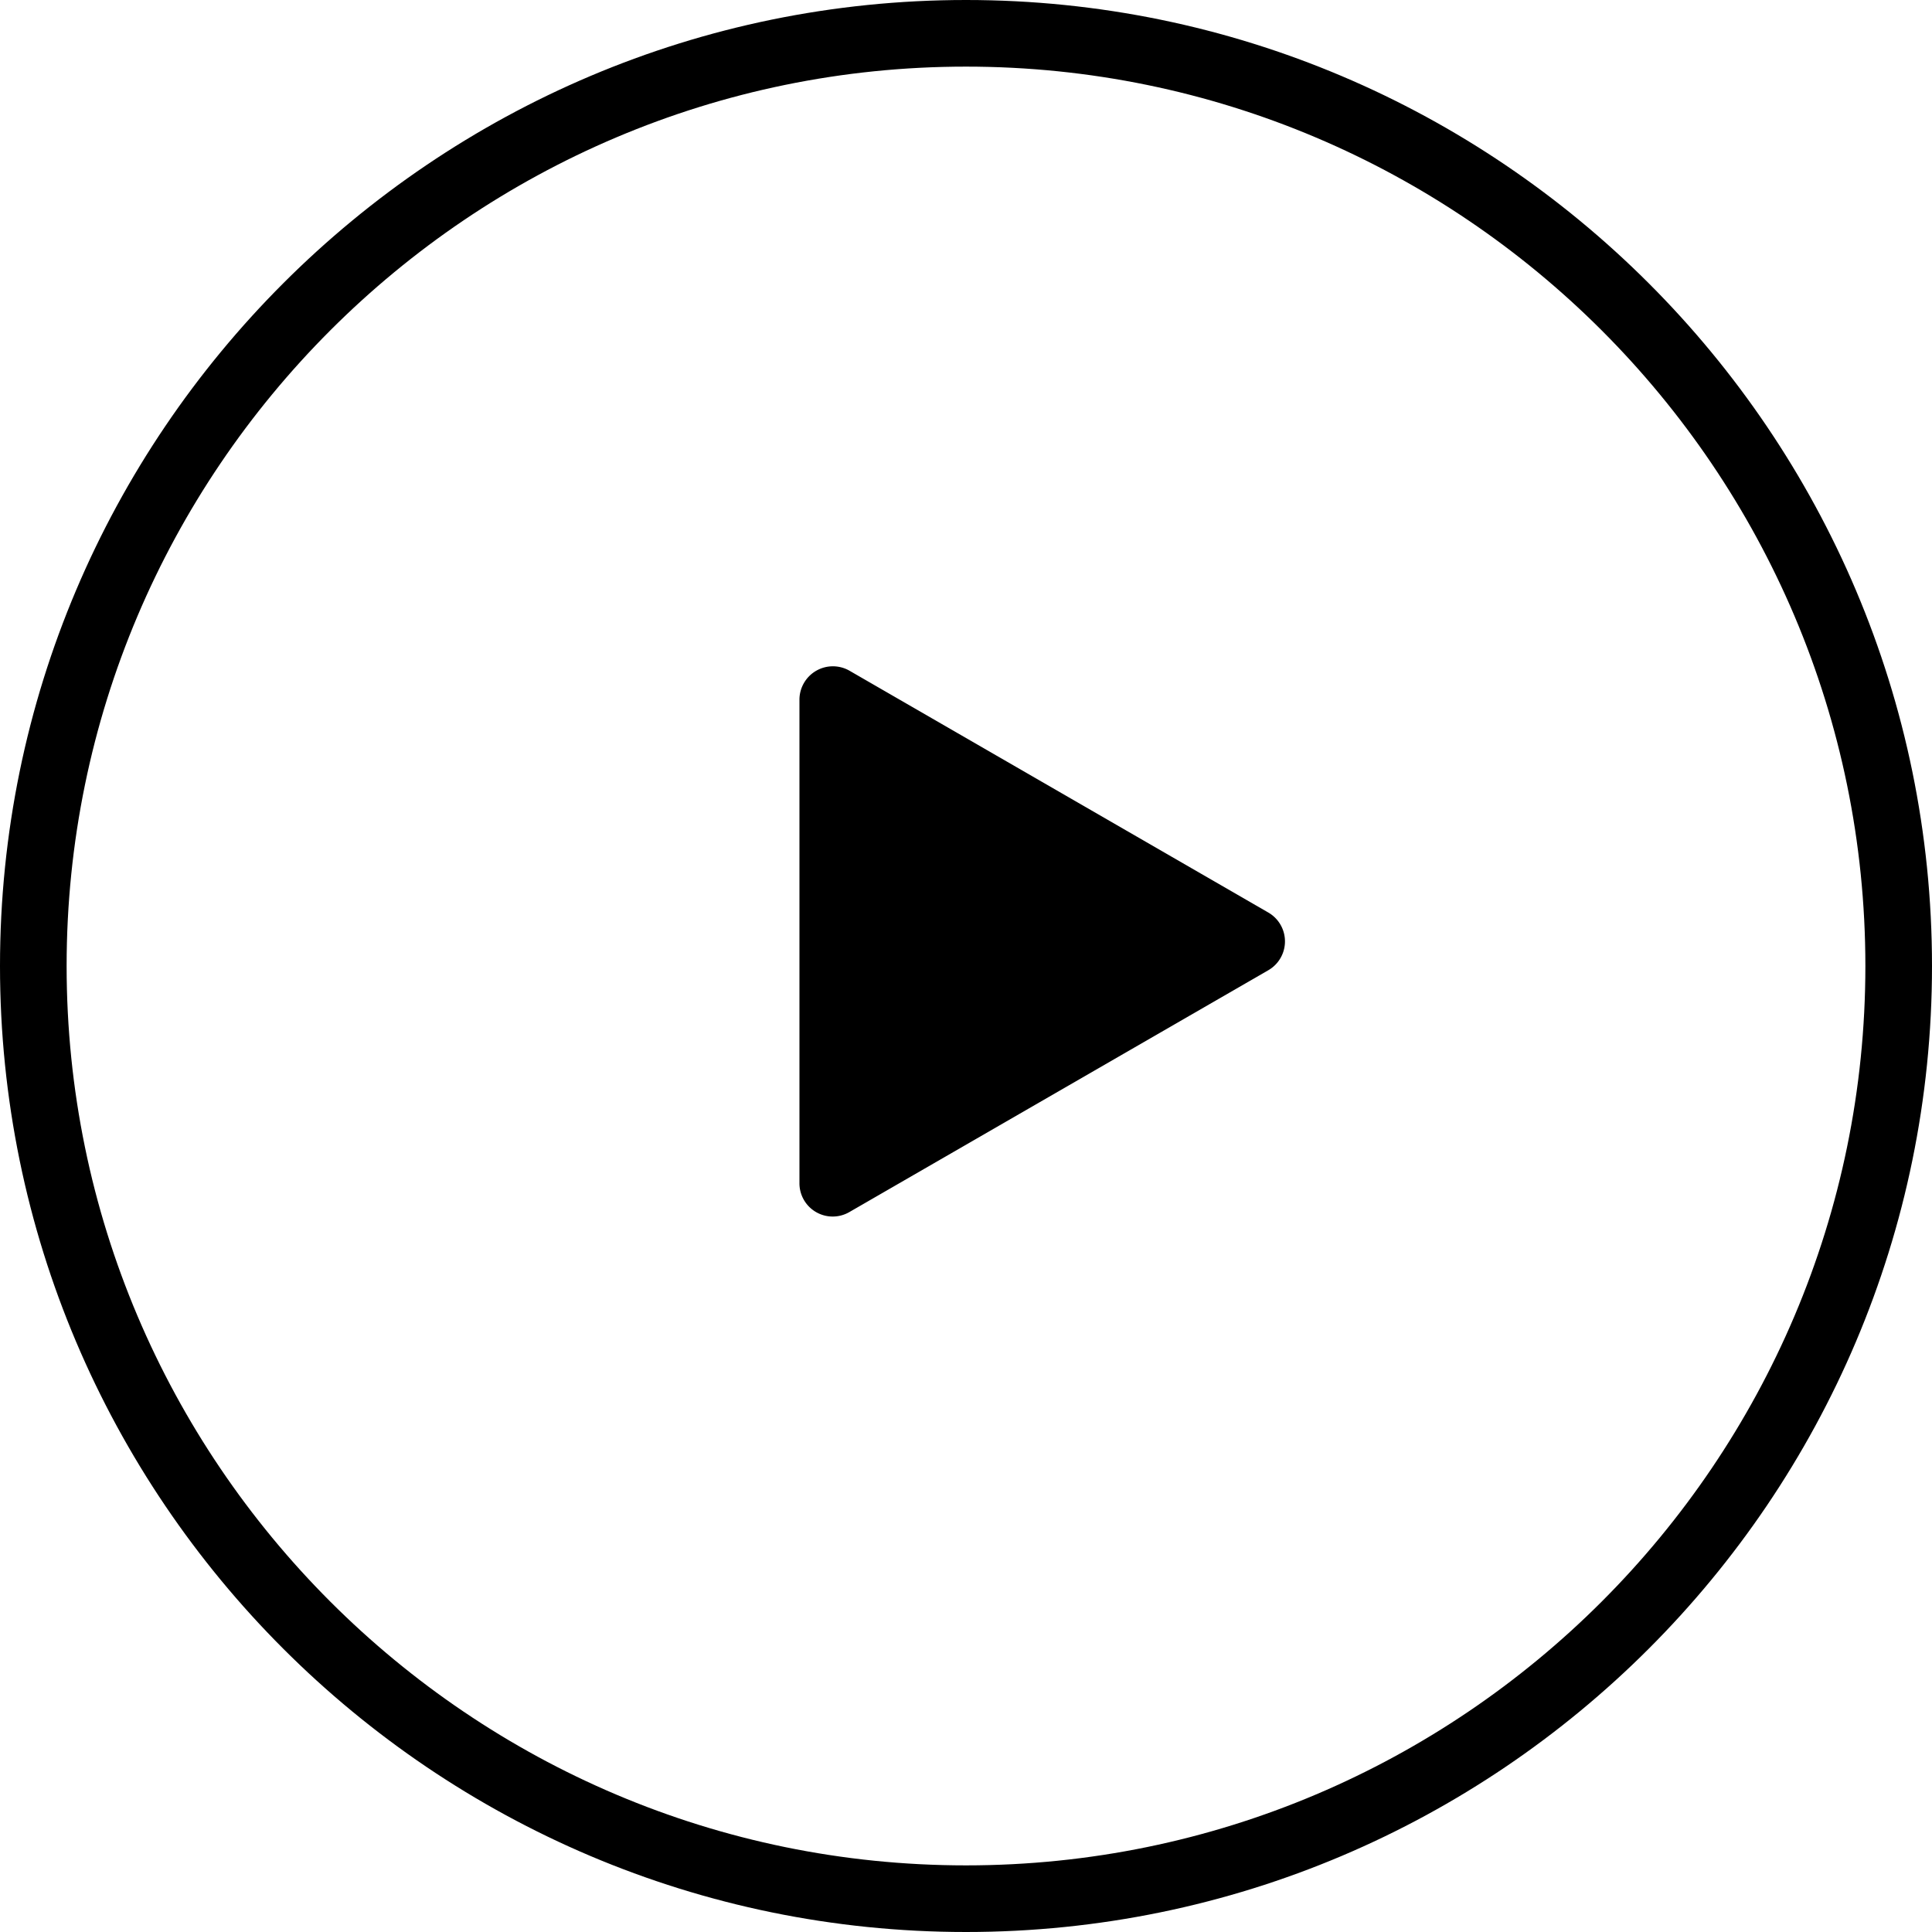 <svg xmlns="http://www.w3.org/2000/svg" width="29" height="29" viewBox="0 0 29 29"><path d="M14.5 0C6.505 0 0 6.505 0 14.5S6.505 29 14.5 29 29 22.495 29 14.5 22.495 0 14.5 0zm0 28C7.056 28 1 21.944 1 14.5S7.056 1 14.5 1 28 7.056 28 14.5 21.944 28 14.5 28z"/><path d="M19.037 13.697l-6.287-3.63a.502.502 0 00-.75.433v7.26a.499.499 0 00.75.433l6.287-3.629a.5.5 0 000-.867z"/></svg>